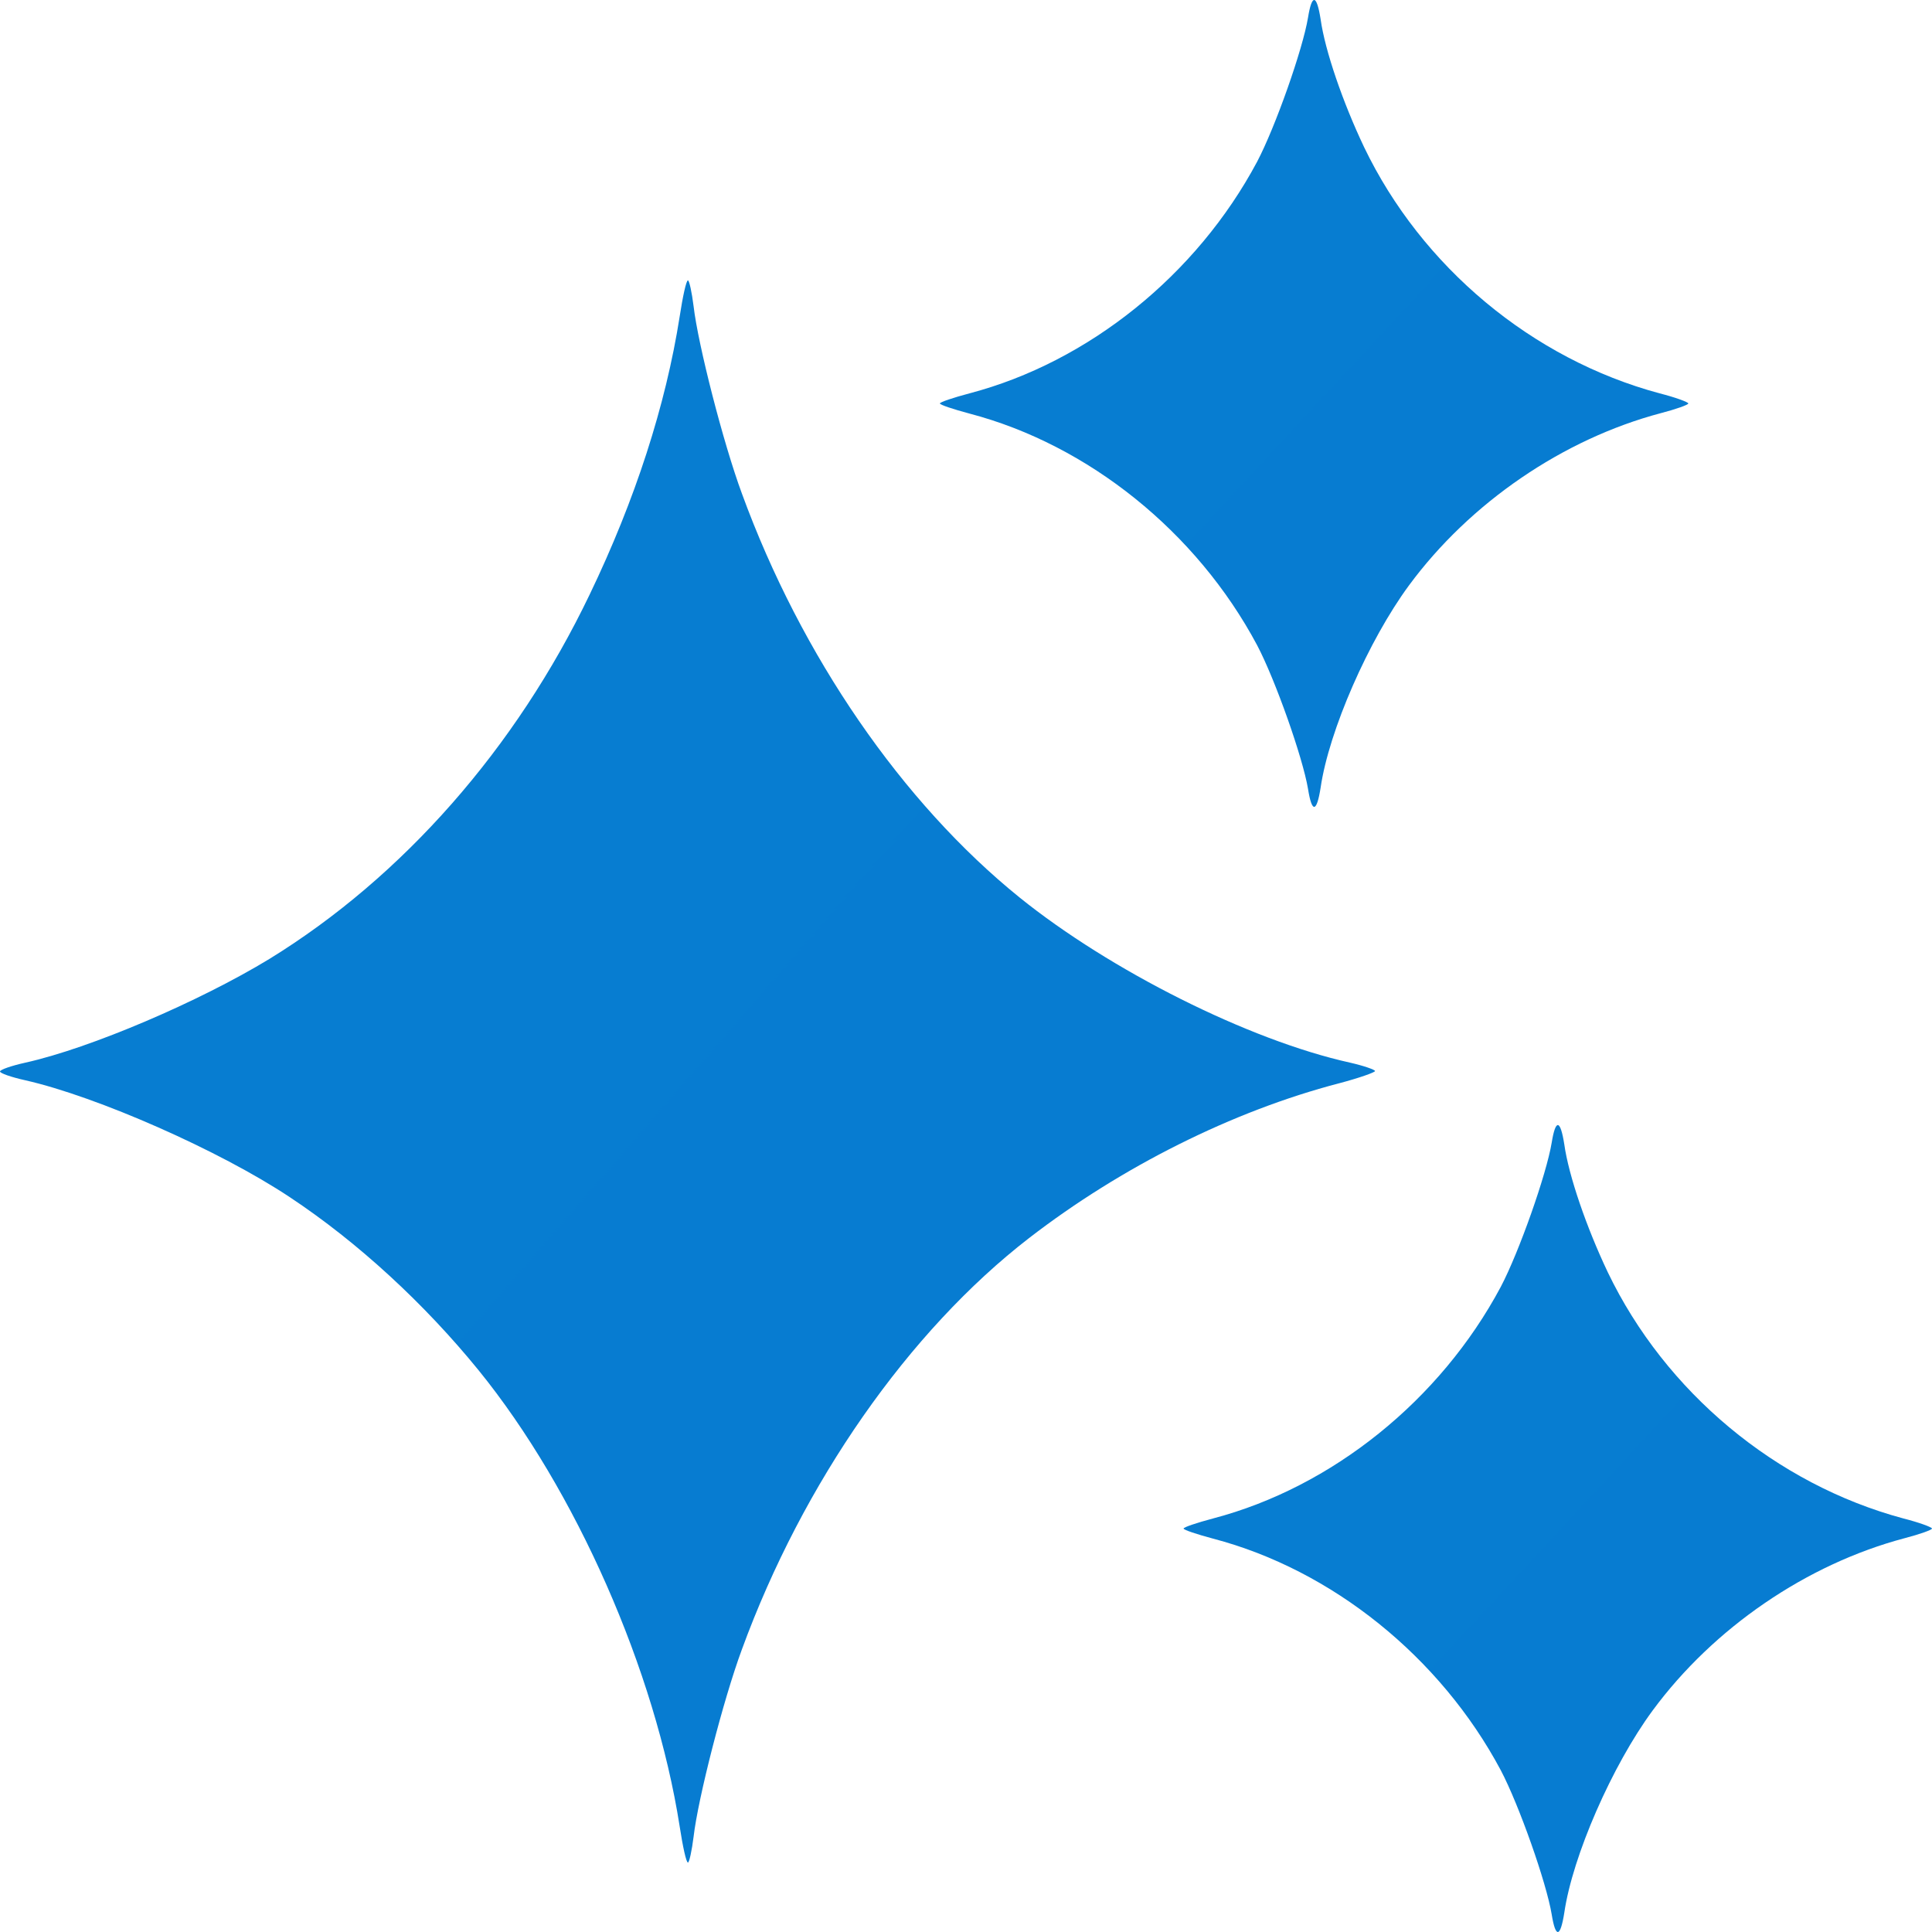 <svg width="300" height="300" viewBox="0 0 300 300" fill="none" xmlns="http://www.w3.org/2000/svg">
<path d="M203.108 2.732C202.297 7.645 198.041 19.724 195.203 25.115C185.811 42.722 168.986 56.234 150.541 61.08C147.973 61.762 145.946 62.444 145.946 62.649C145.946 62.854 147.973 63.536 150.541 64.219C168.986 69.064 185.811 82.576 195.203 100.183C198.041 105.574 202.297 117.653 203.108 122.498C203.716 126.32 204.459 126.183 205.068 122.293C206.351 113.49 212.5 99.432 218.784 90.902C228.243 78.072 242.703 68.177 257.905 64.15C260.27 63.536 262.162 62.854 262.162 62.649C262.162 62.444 260.135 61.694 257.703 61.08C237.905 55.757 220.743 41.425 211.824 22.863C208.514 15.903 205.743 7.85 205.068 3.005C204.459 -0.885 203.716 -1.022 203.108 2.732Z" fill="url(#paint0_linear_1_3)"/>
<path d="M105.541 49.137C103.378 62.922 98.649 77.594 91.554 92.335C80.135 116.152 62.568 136.147 41.824 148.908C30.946 155.528 14.054 162.761 3.919 165.013C1.757 165.491 0 166.105 0 166.378C0 166.651 1.757 167.265 3.919 167.743C15.068 170.268 34.122 178.662 45 185.896C55.608 192.925 65.946 202.479 74.324 212.784C89.392 231.346 101.757 259.393 105.541 283.62C106.014 286.691 106.554 289.216 106.824 289.216C107.027 289.216 107.432 287.373 107.703 285.189C108.378 279.32 112.297 263.966 115.203 256.118C124.662 230.254 141.081 206.71 159.797 192.242C174.122 181.187 191.419 172.52 207.905 168.221C211.014 167.402 213.514 166.515 213.514 166.31C213.514 166.105 211.757 165.491 209.662 165.013C193.919 161.533 172.365 150.682 158.311 139.354C140.068 124.614 124.392 101.821 115.203 76.639C112.297 68.791 108.378 53.436 107.703 47.567C107.432 45.384 107.027 43.541 106.824 43.541C106.554 43.541 106.014 46.066 105.541 49.137Z" fill="url(#paint1_linear_1_3)"/>
<path d="M240.946 177.434C240.135 182.347 235.878 194.426 233.041 199.817C223.649 217.424 206.824 230.936 188.378 235.781C185.811 236.464 183.784 237.146 183.784 237.351C183.784 237.556 185.811 238.238 188.378 238.921C206.824 243.766 223.649 257.278 233.041 274.885C235.878 280.276 240.135 292.355 240.946 297.268C241.554 301.022 242.297 300.885 242.905 296.995C244.189 288.192 250.338 274.134 256.622 265.604C266.081 252.774 280.541 242.879 295.743 238.852C298.108 238.238 300 237.556 300 237.351C300 237.146 297.973 236.396 295.541 235.781C275.743 230.458 258.581 216.127 249.662 197.565C246.351 190.605 243.581 182.552 242.905 177.707C242.297 173.817 241.554 173.68 240.946 177.434Z" fill="url(#paint2_linear_1_3)"/>
<defs>
<linearGradient id="paint0_linear_1_3" x1="145.946" y1="-12403.6" x2="12639.5" y2="-814.742" gradientUnits="userSpaceOnUse">
<stop stop-color="#00B3FF"/>
<stop offset="1" stop-color="#0E46A3"/>
</linearGradient>
<linearGradient id="paint1_linear_1_3" x1="0" y1="-24278.2" x2="24327.6" y2="-3135.34" gradientUnits="userSpaceOnUse">
<stop stop-color="#00B3FF"/>
<stop offset="1" stop-color="#0E46A3"/>
</linearGradient>
<linearGradient id="paint2_linear_1_3" x1="183.784" y1="-12229.8" x2="12678.2" y2="-641.012" gradientUnits="userSpaceOnUse">
<stop stop-color="#00B3FF"/>
<stop offset="1" stop-color="#0E46A3"/>
</linearGradient>
</defs>
</svg>

